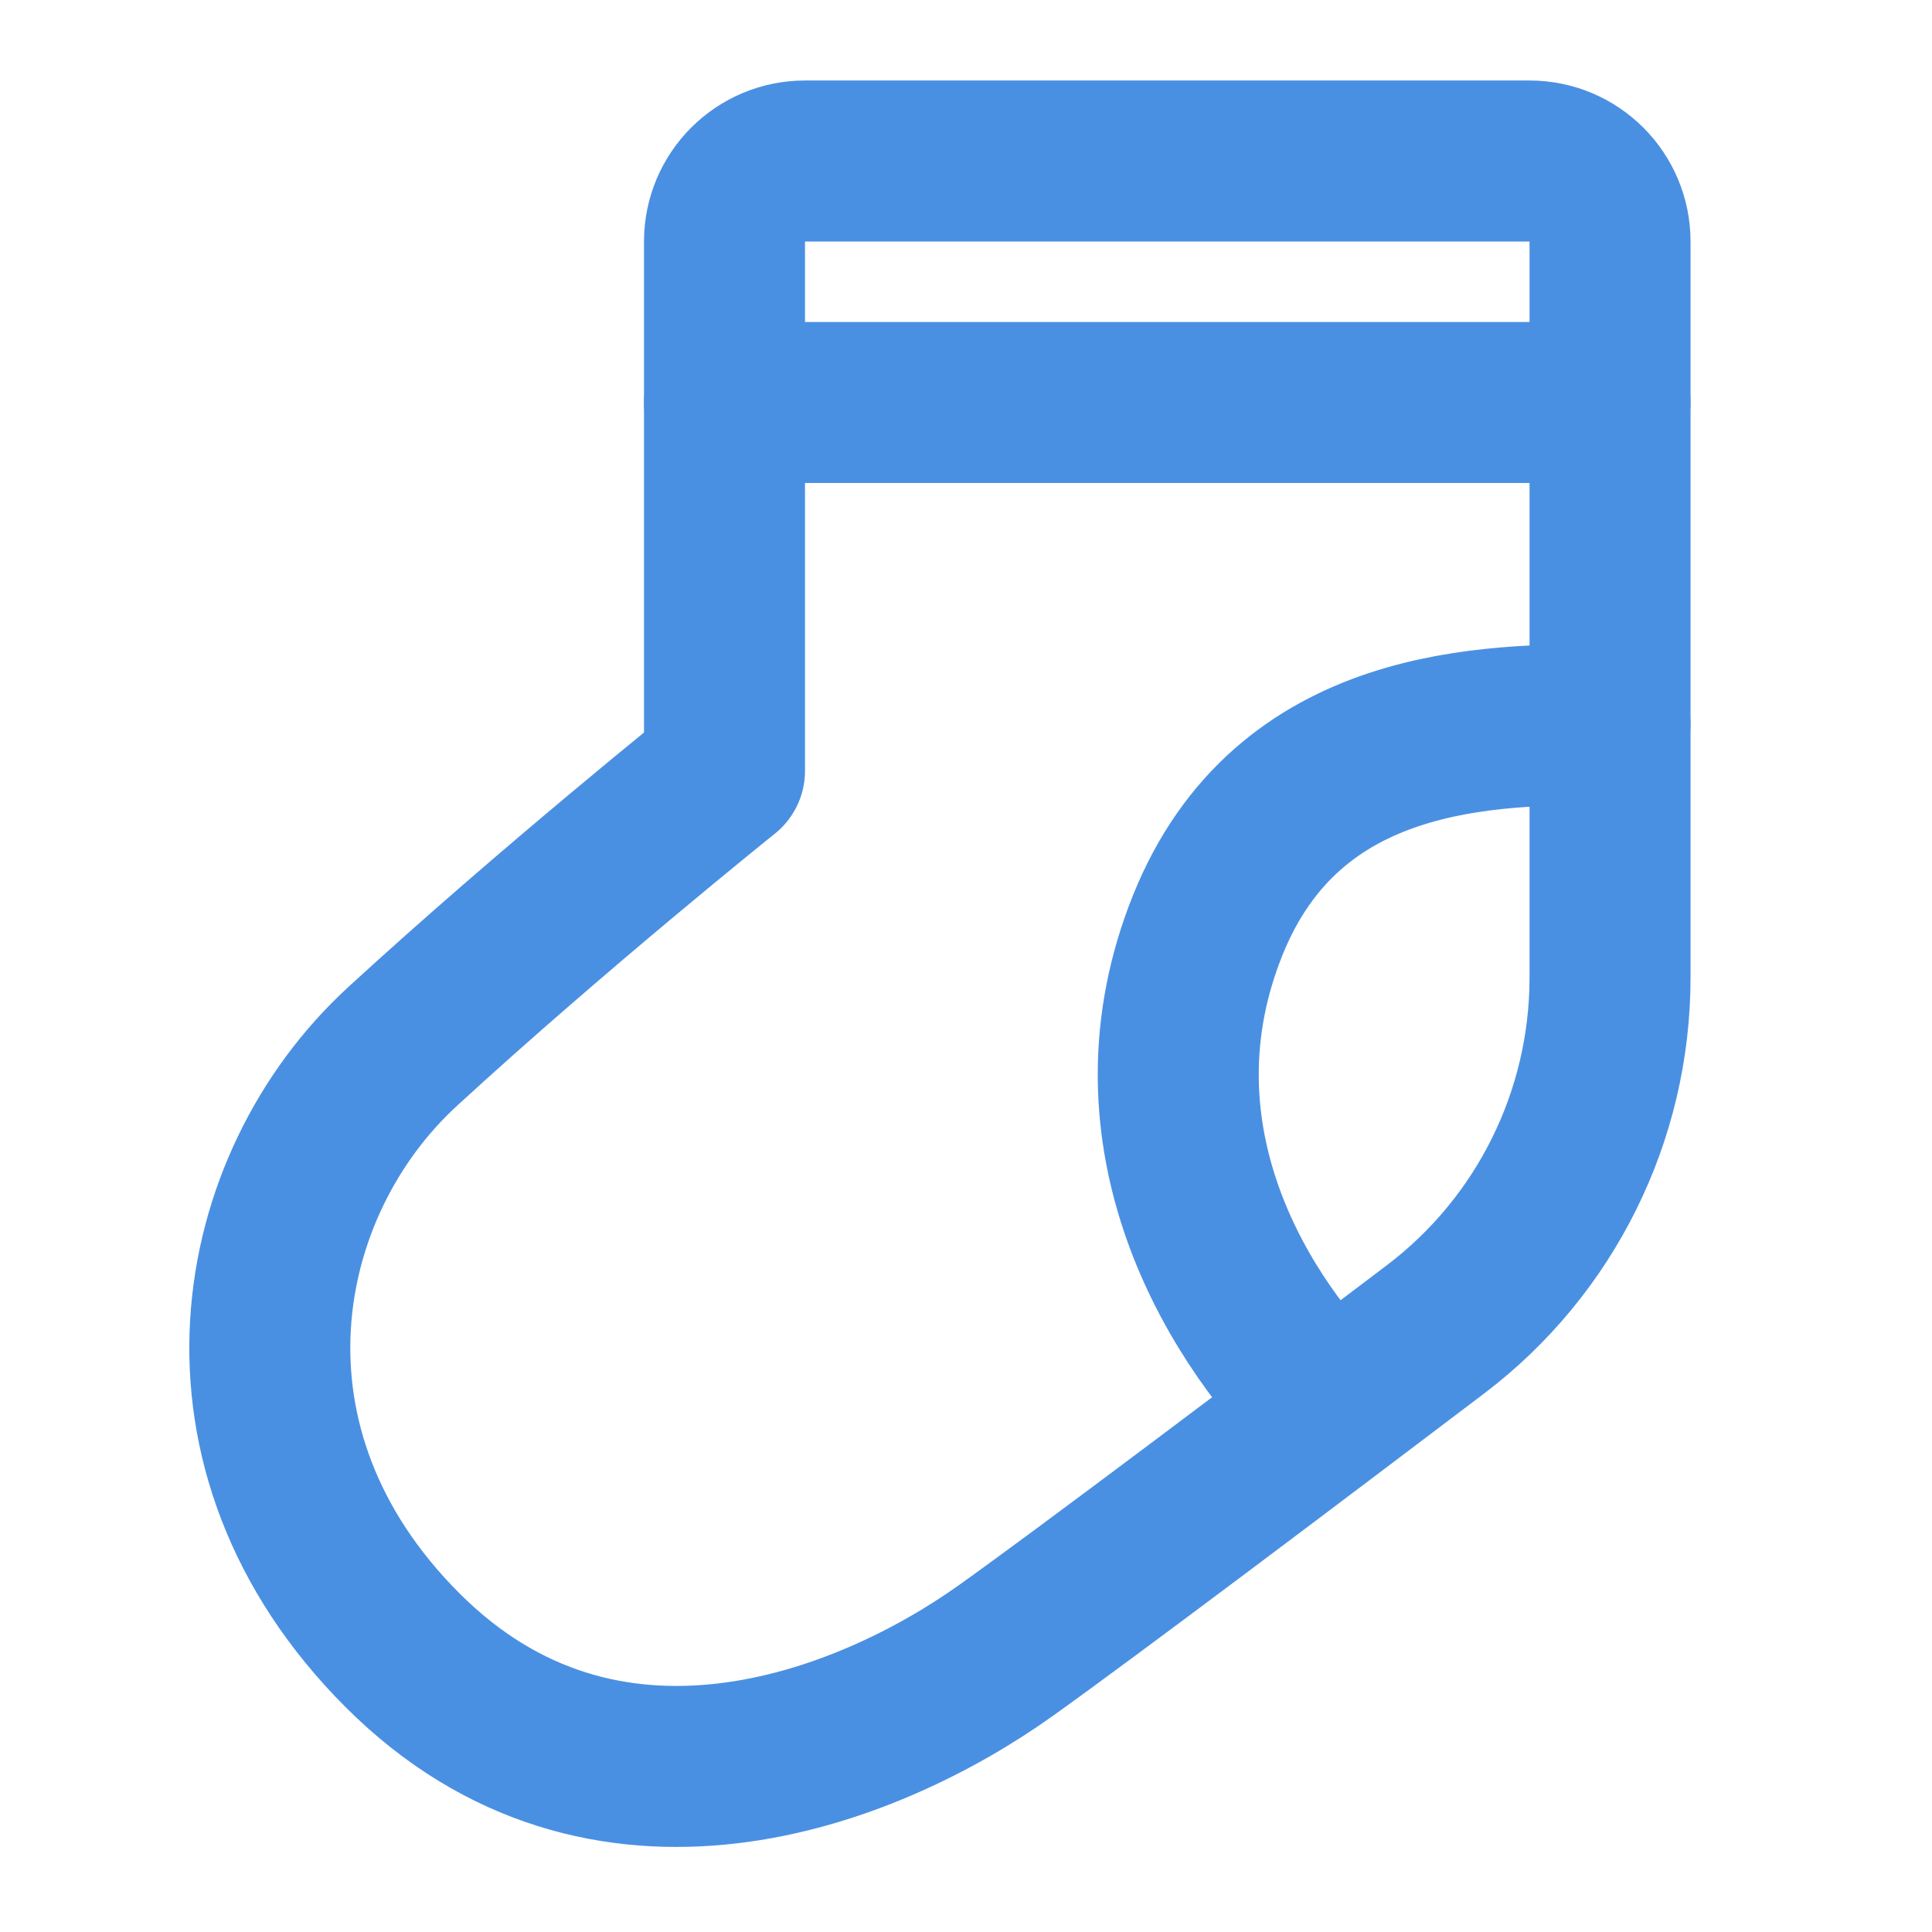 <?xml version="1.0" encoding="UTF-8"?><svg width="21" height="21" viewBox="0 0 48 48" fill="none" xmlns="http://www.w3.org/2000/svg"><path d="M40 18C37 18 32.001 18 30 23C28 28 30.5 32.5 33 35" stroke="#4a90e2" stroke-width="4" stroke-linecap="round" stroke-linejoin="round"/><path d="M18 10L40 10" stroke="#4a90e2" stroke-width="4" stroke-linecap="round" stroke-linejoin="round"/><path d="M20 4H38.001C39.105 4 40.001 4.895 40.001 6V24.288C40.001 27.72 38.4 30.955 35.664 33.028C32.022 35.788 27.088 39.509 25 41C21.5 43.5 15.001 46 10.001 41C5.001 36 6.251 29.443 10.001 26C13.751 22.557 18 19.152 18 19.152V6C18 4.895 18.896 4 20 4Z" stroke="#4a90e2" stroke-width="4" stroke-linecap="round" stroke-linejoin="round"/></svg>